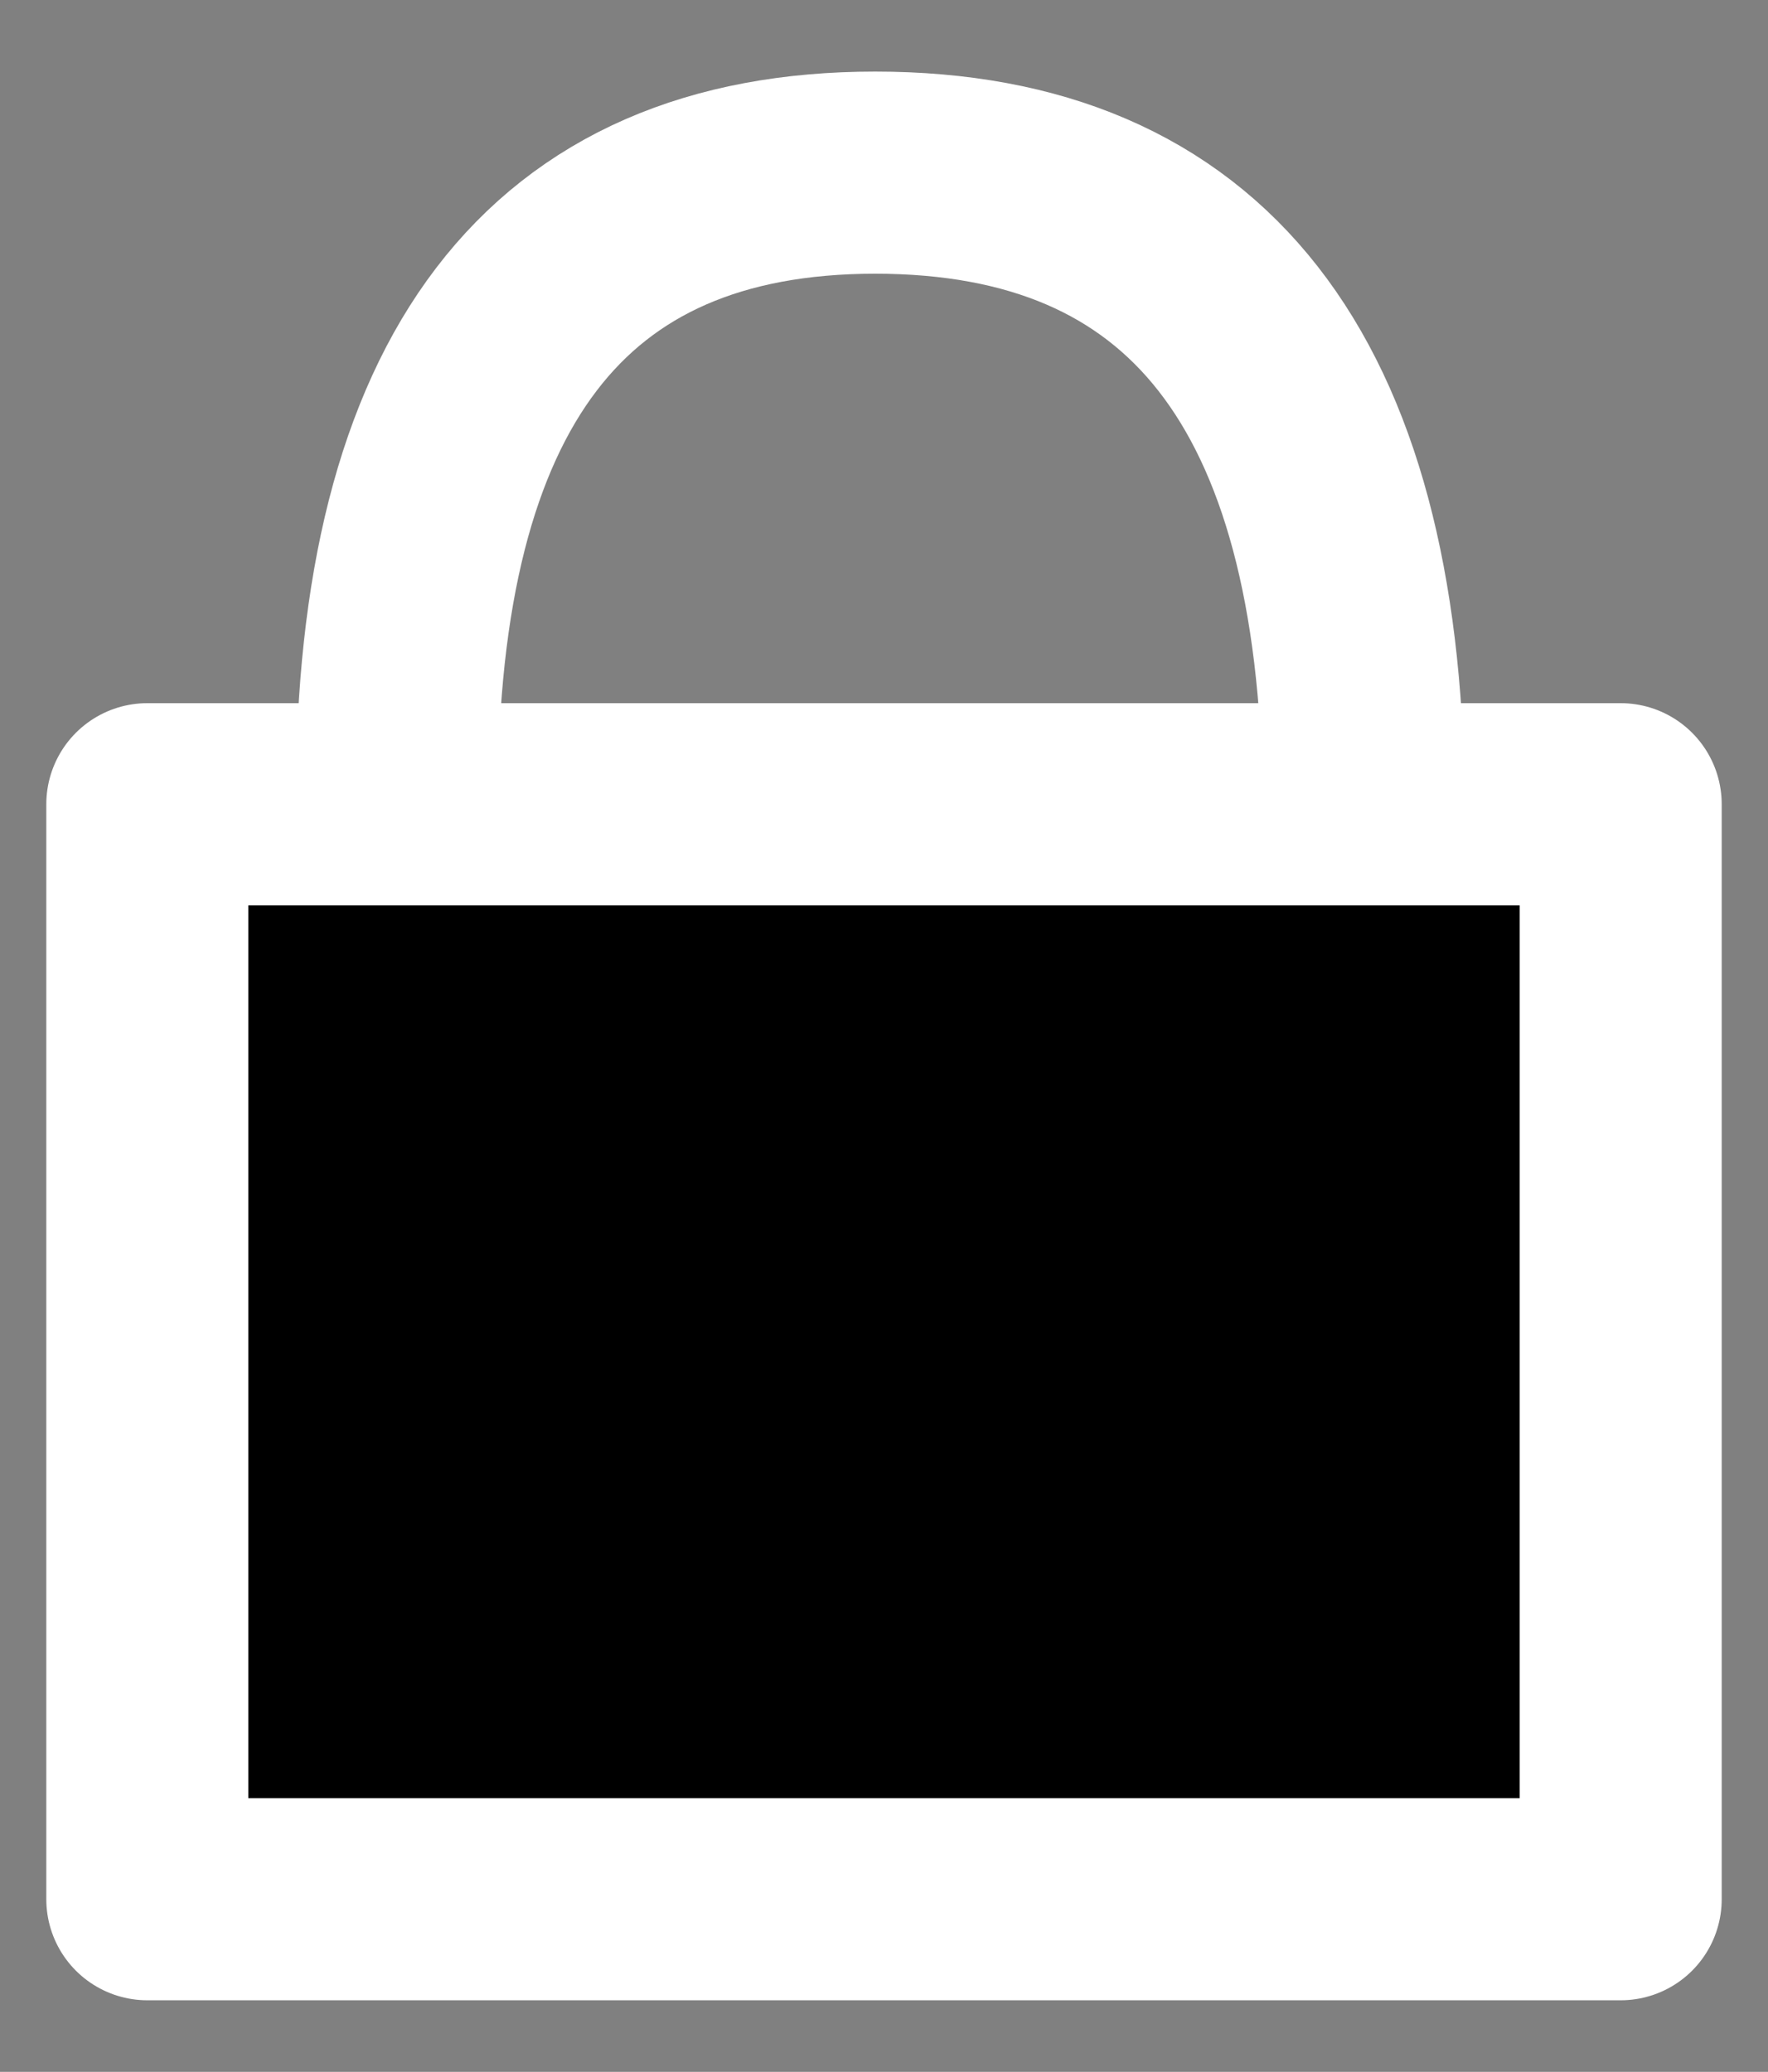 <svg width="100%" height="100%"
version="1.1"
xmlns="http://www.w3.org/2000/svg" 
xmlns:xlink="http://www.w3.org/1999/xlink"
xmlns:svgjs="http://svgjs.com/svgjs"
style="stroke-linecap: round; stroke-linejoin: round;"
viewBox="-431.434 -86.238 131.244 153.756">
<rect x="-431.434" y="-86.238" width="131.244" height="153.756" fill="#808080" stroke="none"/>
<g id="G-8c-db53ec" transform="matrix(1,0,0,1,-0.218,-4.406)"><rect id="R-bf-237adb" width="109.37" height="81.26" style="stroke: rgb(255, 255, 255); stroke-opacity: 1; stroke-width: 15; fill: rgb(0, 0, 0); fill-opacity: 1;" transform="matrix(1,0,0,1,-420.279,-22.149)"></rect><path id="P-d4-2ac729" d="M-410.021 -36.249Q-410.021 -82.75 -374.516 -82.75Q-338.759 -82.75 -338.255 -36.421 " style="stroke: rgb(255, 255, 255); stroke-opacity: 1; stroke-width: 15; fill: rgb(0, 0, 0); fill-opacity: 0;" transform="matrix(1,3.469446951953614e-17,-3.469446951953614e-17,1,8.265,13.731)"></path></g></svg>